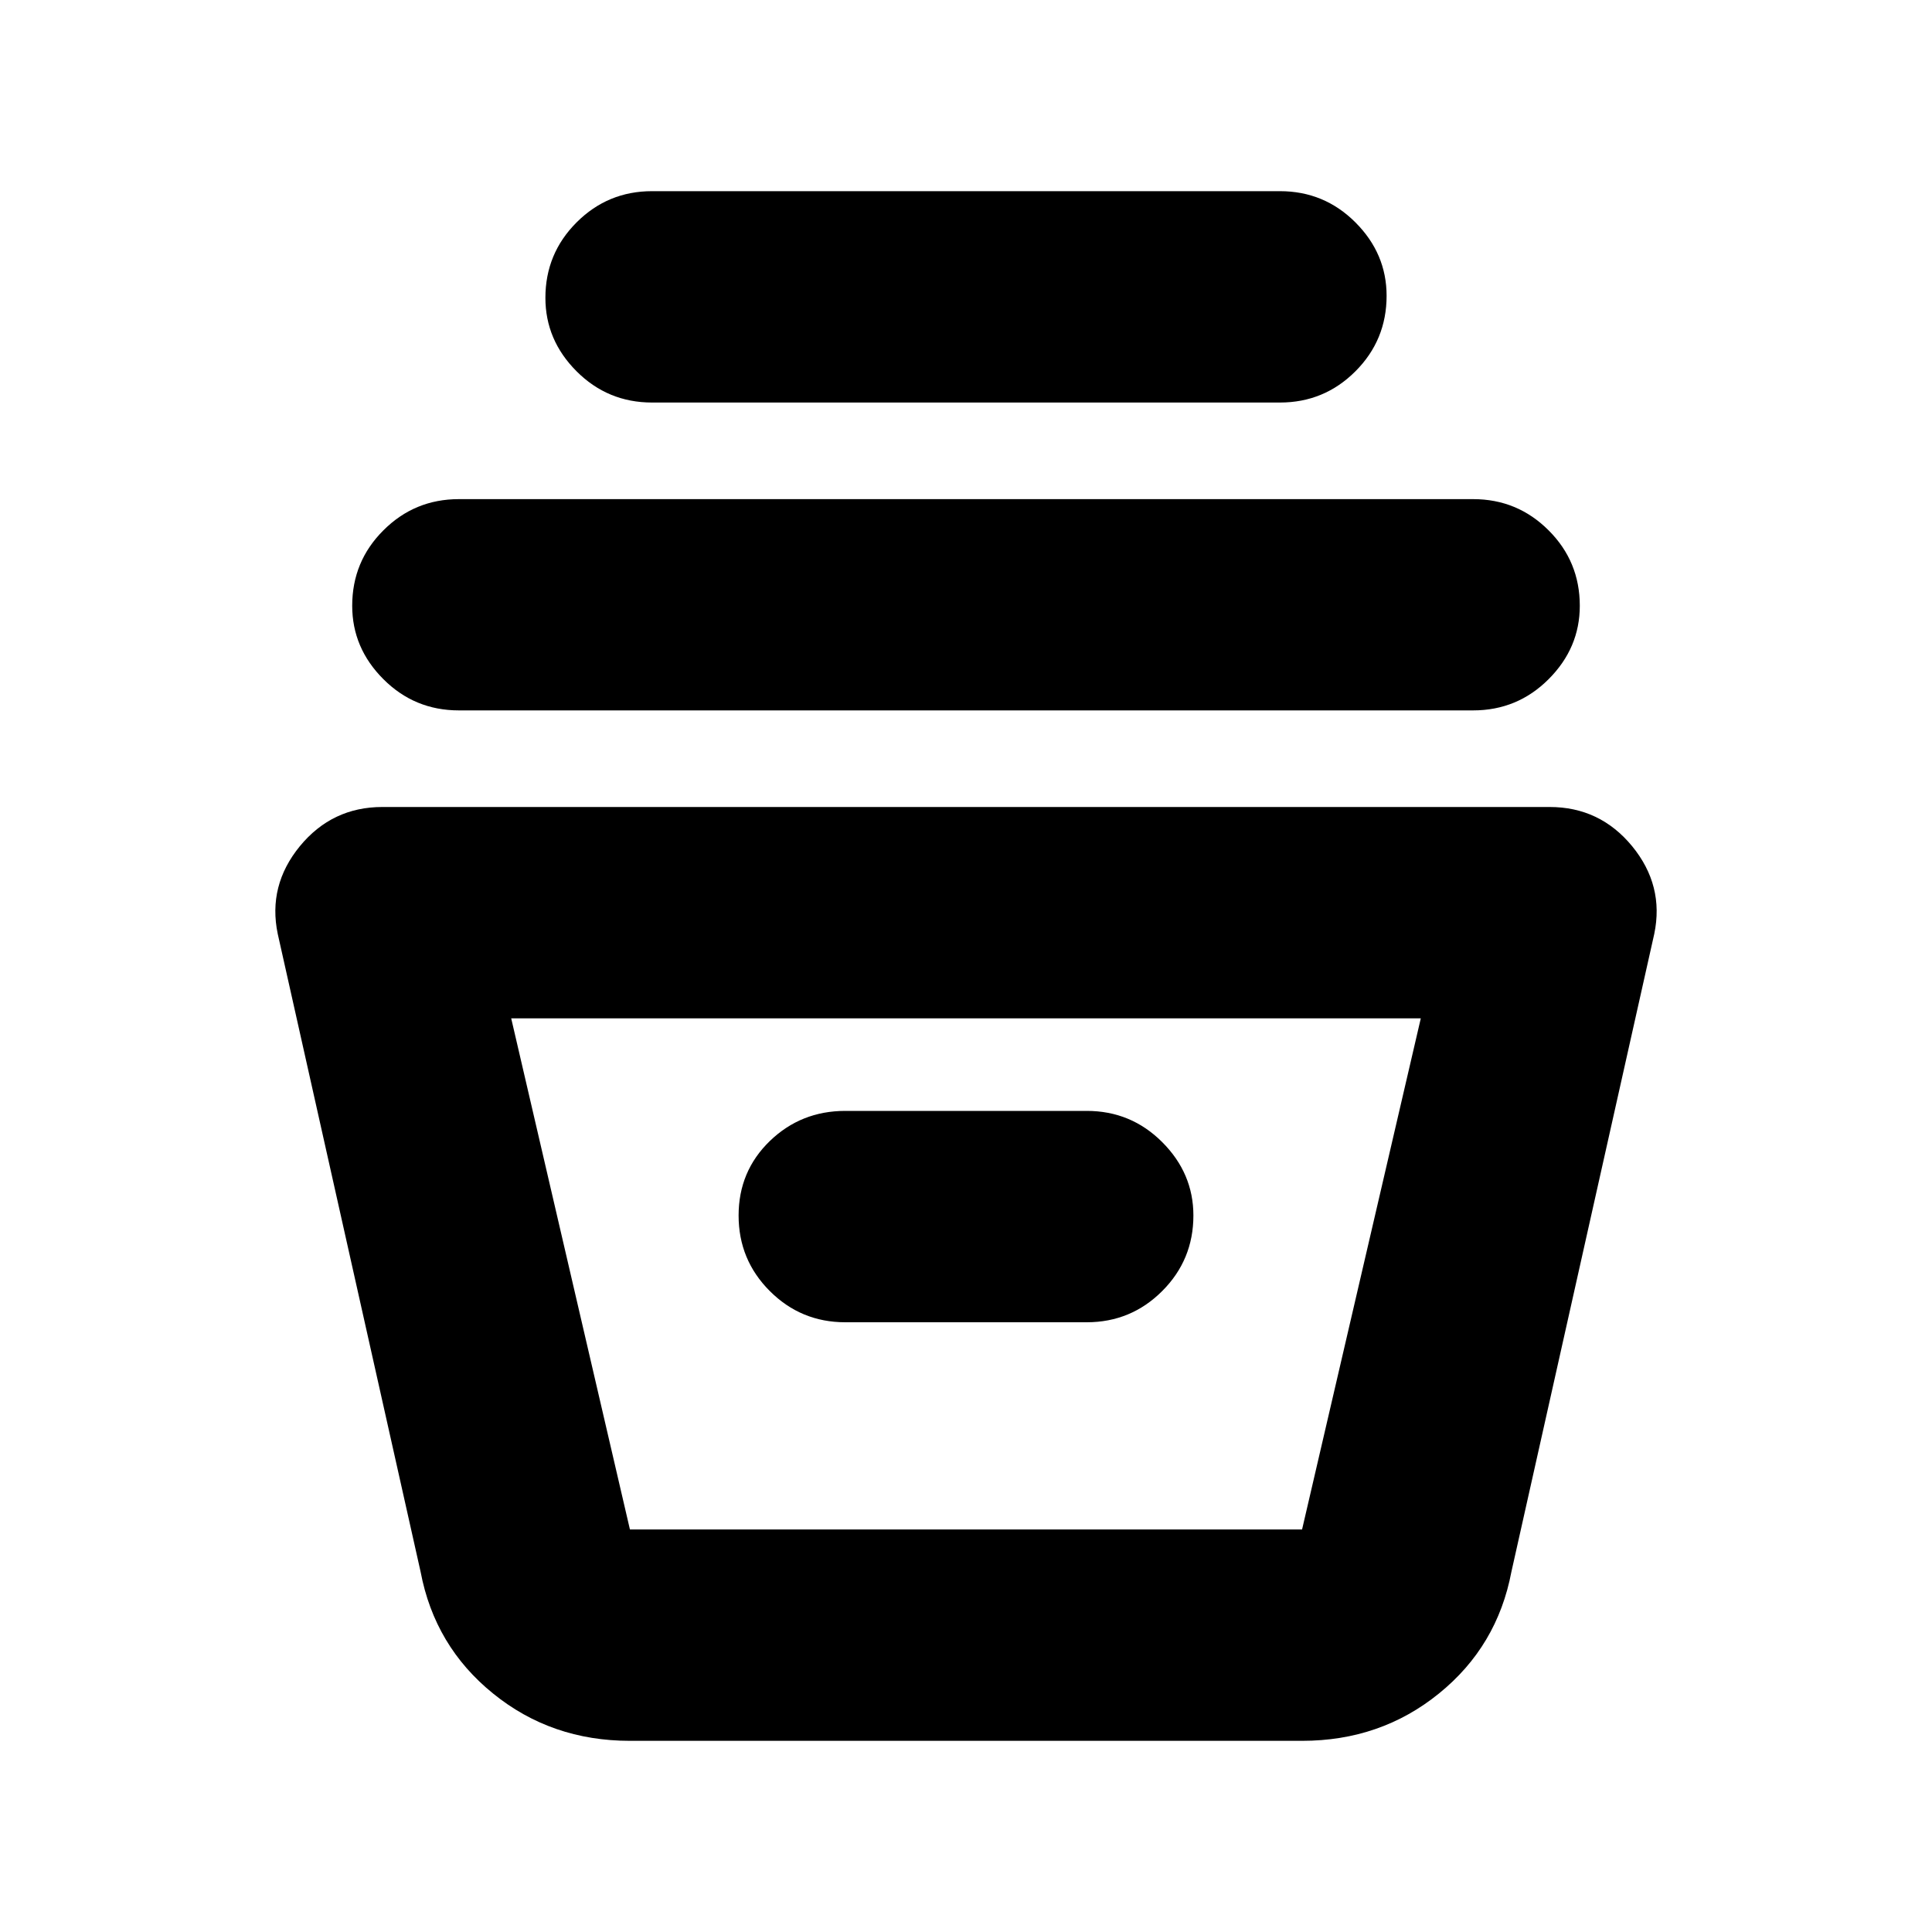 <svg xmlns="http://www.w3.org/2000/svg" height="20" width="20"><path d="M6.521 18.021q-.813 0-1.417-.49-.604-.489-.75-1.26L2.875 9.667q-.104-.5.229-.907.334-.406.854-.406h12.084q.52 0 .854.406.333.407.229.907l-1.479 6.604q-.146.771-.75 1.26-.604.49-1.417.49Zm-1.229-7.479 1.229 5.291h6.958l1.229-5.291Zm3.458 3.146h2.5q.458 0 .781-.323t.323-.782q0-.437-.323-.76t-.781-.323h-2.5q-.458 0-.781.312-.323.313-.323.771 0 .459.323.782t.781.323Zm-4-6.334q-.458 0-.781-.323t-.323-.76q0-.459.323-.781.323-.323.781-.323h10.5q.458 0 .781.323.323.322.323.781 0 .437-.323.76t-.781.323Zm2-3.187q-.458 0-.781-.323t-.323-.761q0-.458.323-.781t.781-.323h6.5q.458 0 .781.323t.323.76q0 .459-.323.782t-.781.323Zm-.333 11.666h6.979-6.979Z"/></svg>